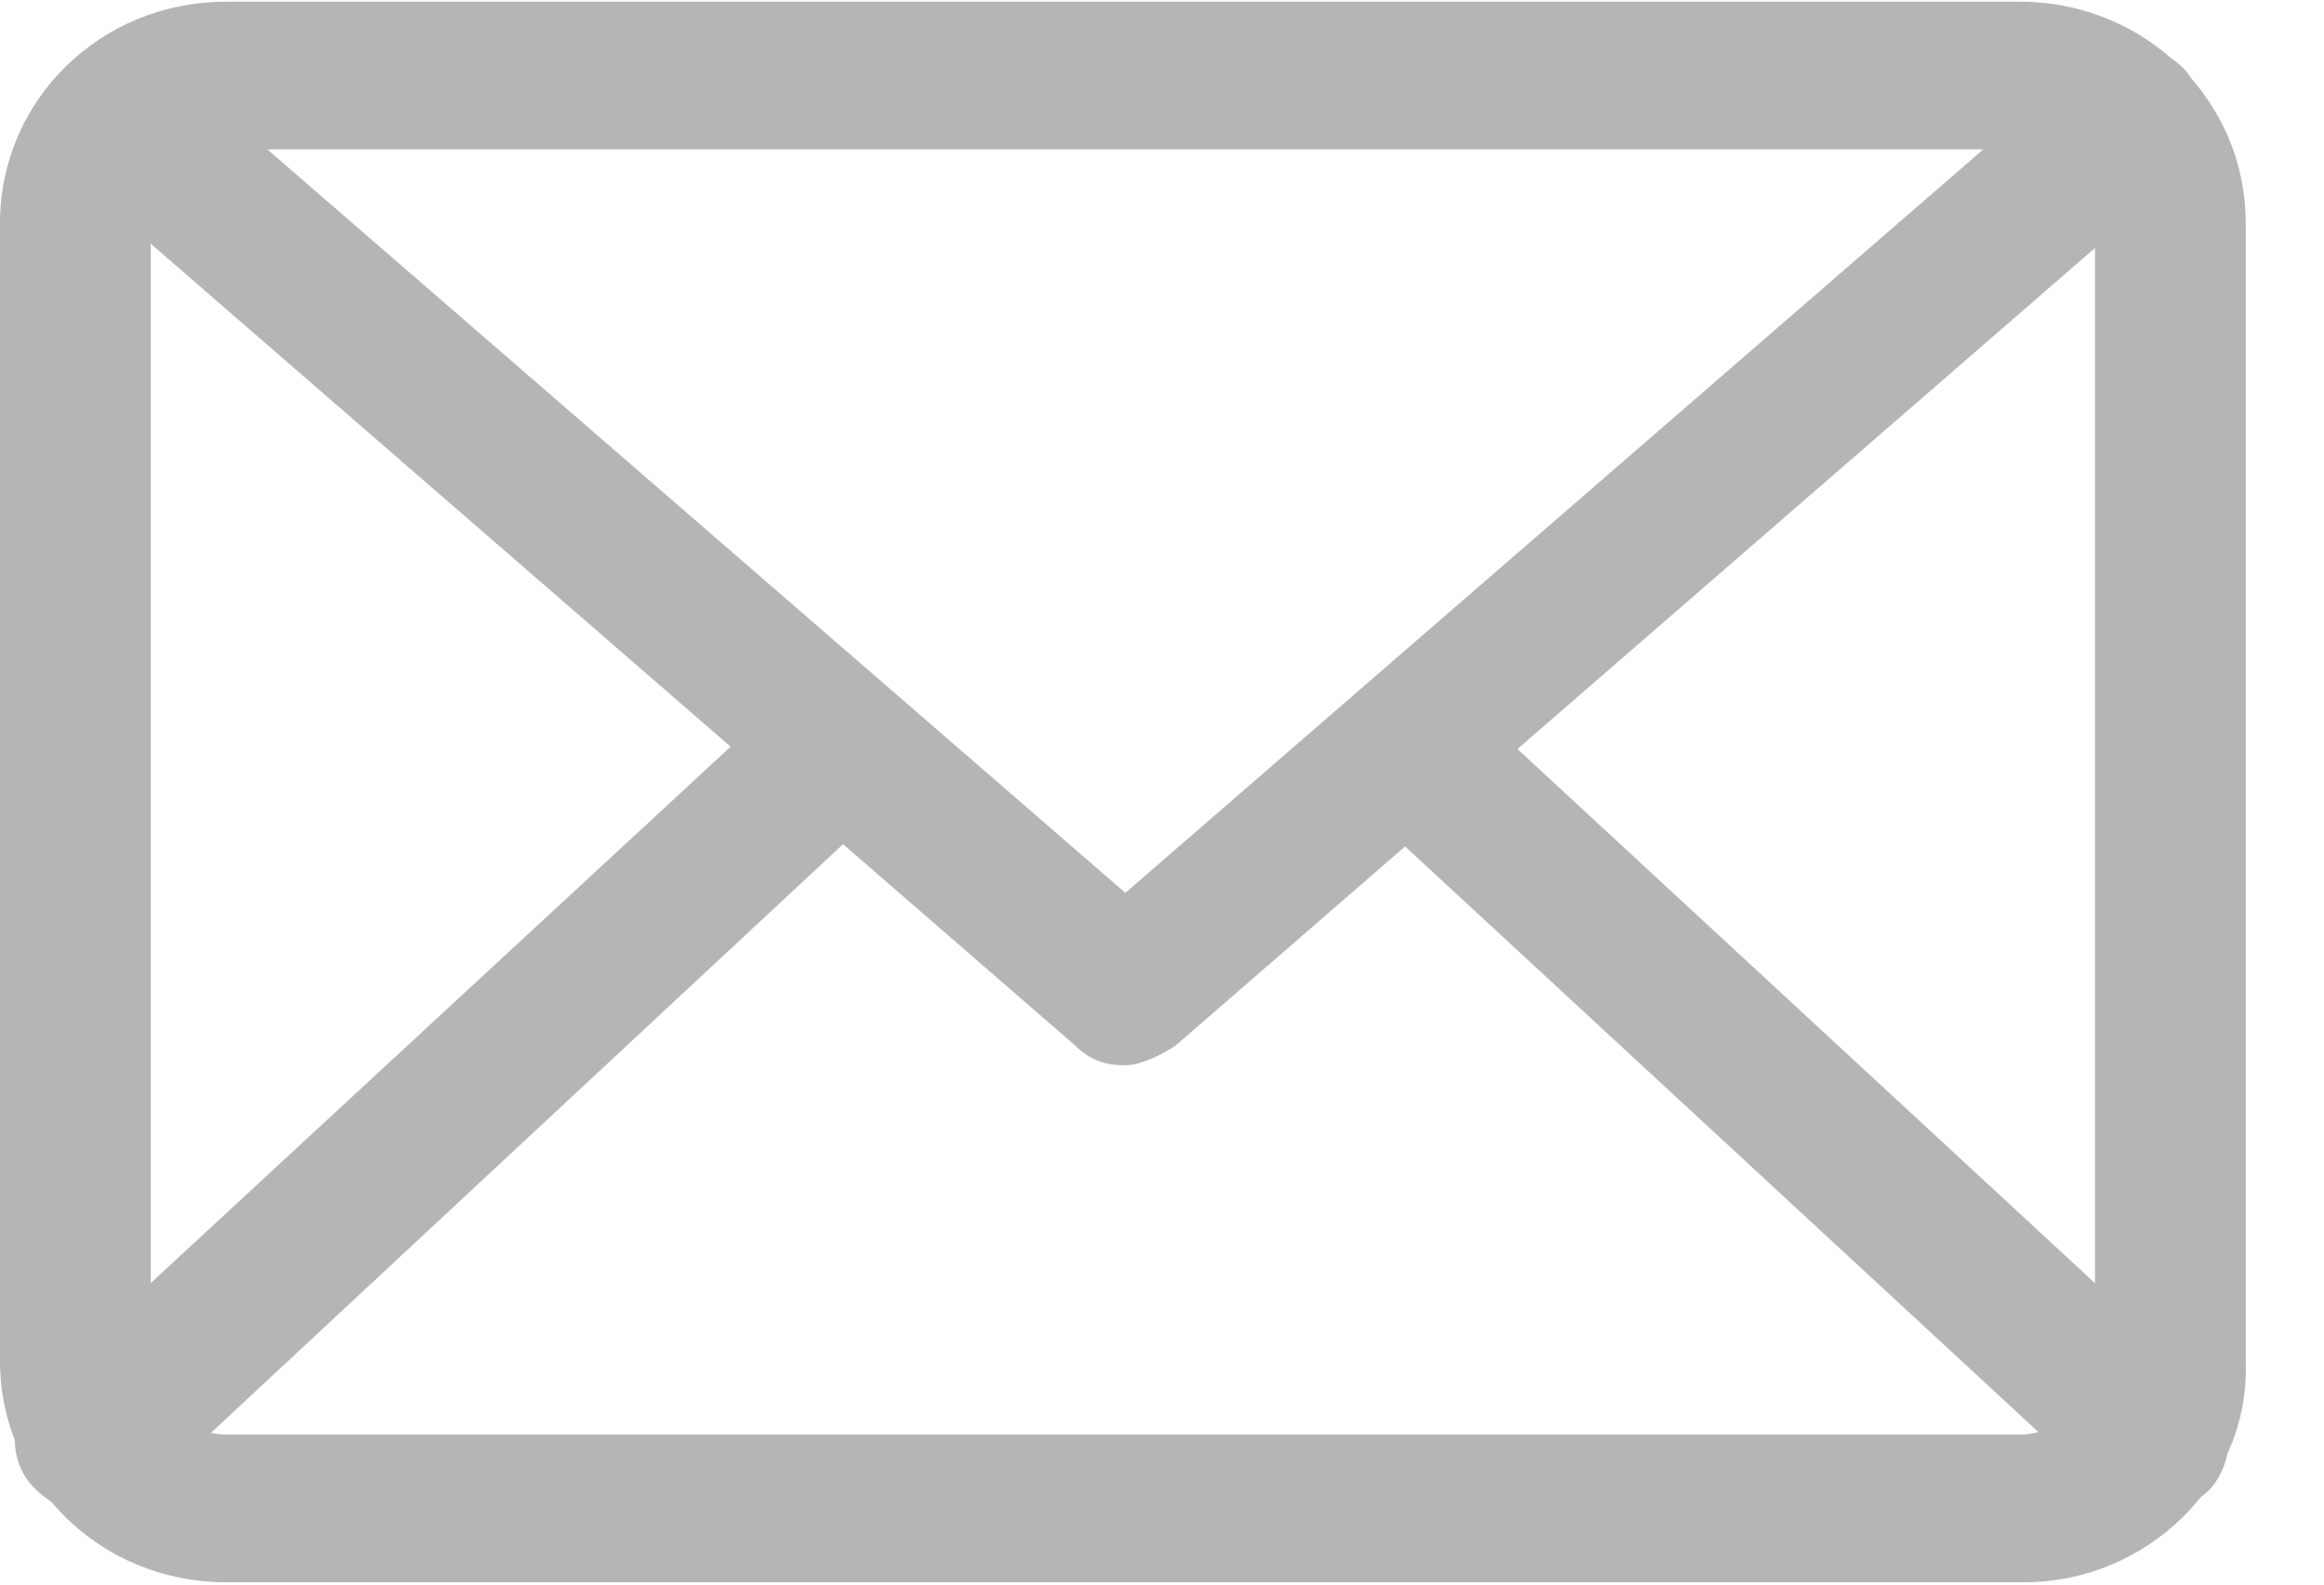 <?xml version="1.0" encoding="UTF-8"?>
<svg width="22px" height="15px" viewBox="0 0 22 15" version="1.1" xmlns="http://www.w3.org/2000/svg" xmlns:xlink="http://www.w3.org/1999/xlink">
    <!-- Generator: Sketch 43.1 (39012) - http://www.bohemiancoding.com/sketch -->
    <title>letter</title>
    <desc>Created with Sketch.</desc>
    <defs></defs>
    <g id="Page-1" stroke="none" stroke-width="1" fill="none" fill-rule="evenodd">
        <g id="Desktop-HD" transform="translate(-210, -5003)" fill-rule="nonzero" fill="#B5B5B5">
            <g id="letter" transform="translate(210, 5003)">
                <path d="M19.166,14.978 L2.14,14.978 C0.951,14.978 0,14.046 0,12.88 L0,2.113 C0,0.948 0.951,0.016 2.14,0.016 L19.119,0.016 C20.308,0.016 21.259,0.948 21.259,2.113 L21.259,12.88 C21.306,14.046 20.308,14.978 19.166,14.978 Z M2.14,1.414 C1.76,1.414 1.427,1.74 1.427,2.113 L1.427,12.88 C1.427,13.253 1.76,13.58 2.14,13.58 L19.119,13.58 C19.499,13.58 19.832,13.253 19.832,12.88 L19.832,2.113 C19.832,1.74 19.499,1.414 19.119,1.414 L2.14,1.414 L2.14,1.414 Z" id="Shape"></path>
                <path d="M10.653,10.084 C10.463,10.084 10.32,10.037 10.178,9.897 L0.666,1.647 C0.38,1.414 0.333,0.948 0.618,0.668 C0.856,0.389 1.332,0.342 1.617,0.622 L10.653,8.452 L19.689,0.622 C19.975,0.389 20.45,0.389 20.688,0.668 C20.926,0.948 20.926,1.414 20.64,1.647 L11.129,9.897 C10.986,9.991 10.796,10.084 10.653,10.084 Z" id="Shape"></path>
                <g id="Group" transform="translate(0.133, 6.672)">
                    <path d="M0.723,7.654 C0.532,7.654 0.342,7.561 0.199,7.421 C-0.086,7.141 -0.038,6.675 0.247,6.442 L7,0.196 C7.286,-0.084 7.761,-0.037 7.999,0.243 C8.284,0.522 8.237,0.989 7.952,1.222 L1.246,7.467 C1.103,7.561 0.913,7.654 0.723,7.654 Z" id="Shape"></path>
                    <path d="M20.269,7.654 C20.079,7.654 19.936,7.607 19.794,7.467 L13.04,1.222 C12.755,0.942 12.755,0.522 12.993,0.243 C13.278,-0.037 13.706,-0.037 13.991,0.196 L20.745,6.442 C21.03,6.722 21.03,7.141 20.792,7.421 C20.65,7.561 20.459,7.654 20.269,7.654 Z" id="Shape"></path>
                </g>
            </g>
        </g>
    </g>
</svg>